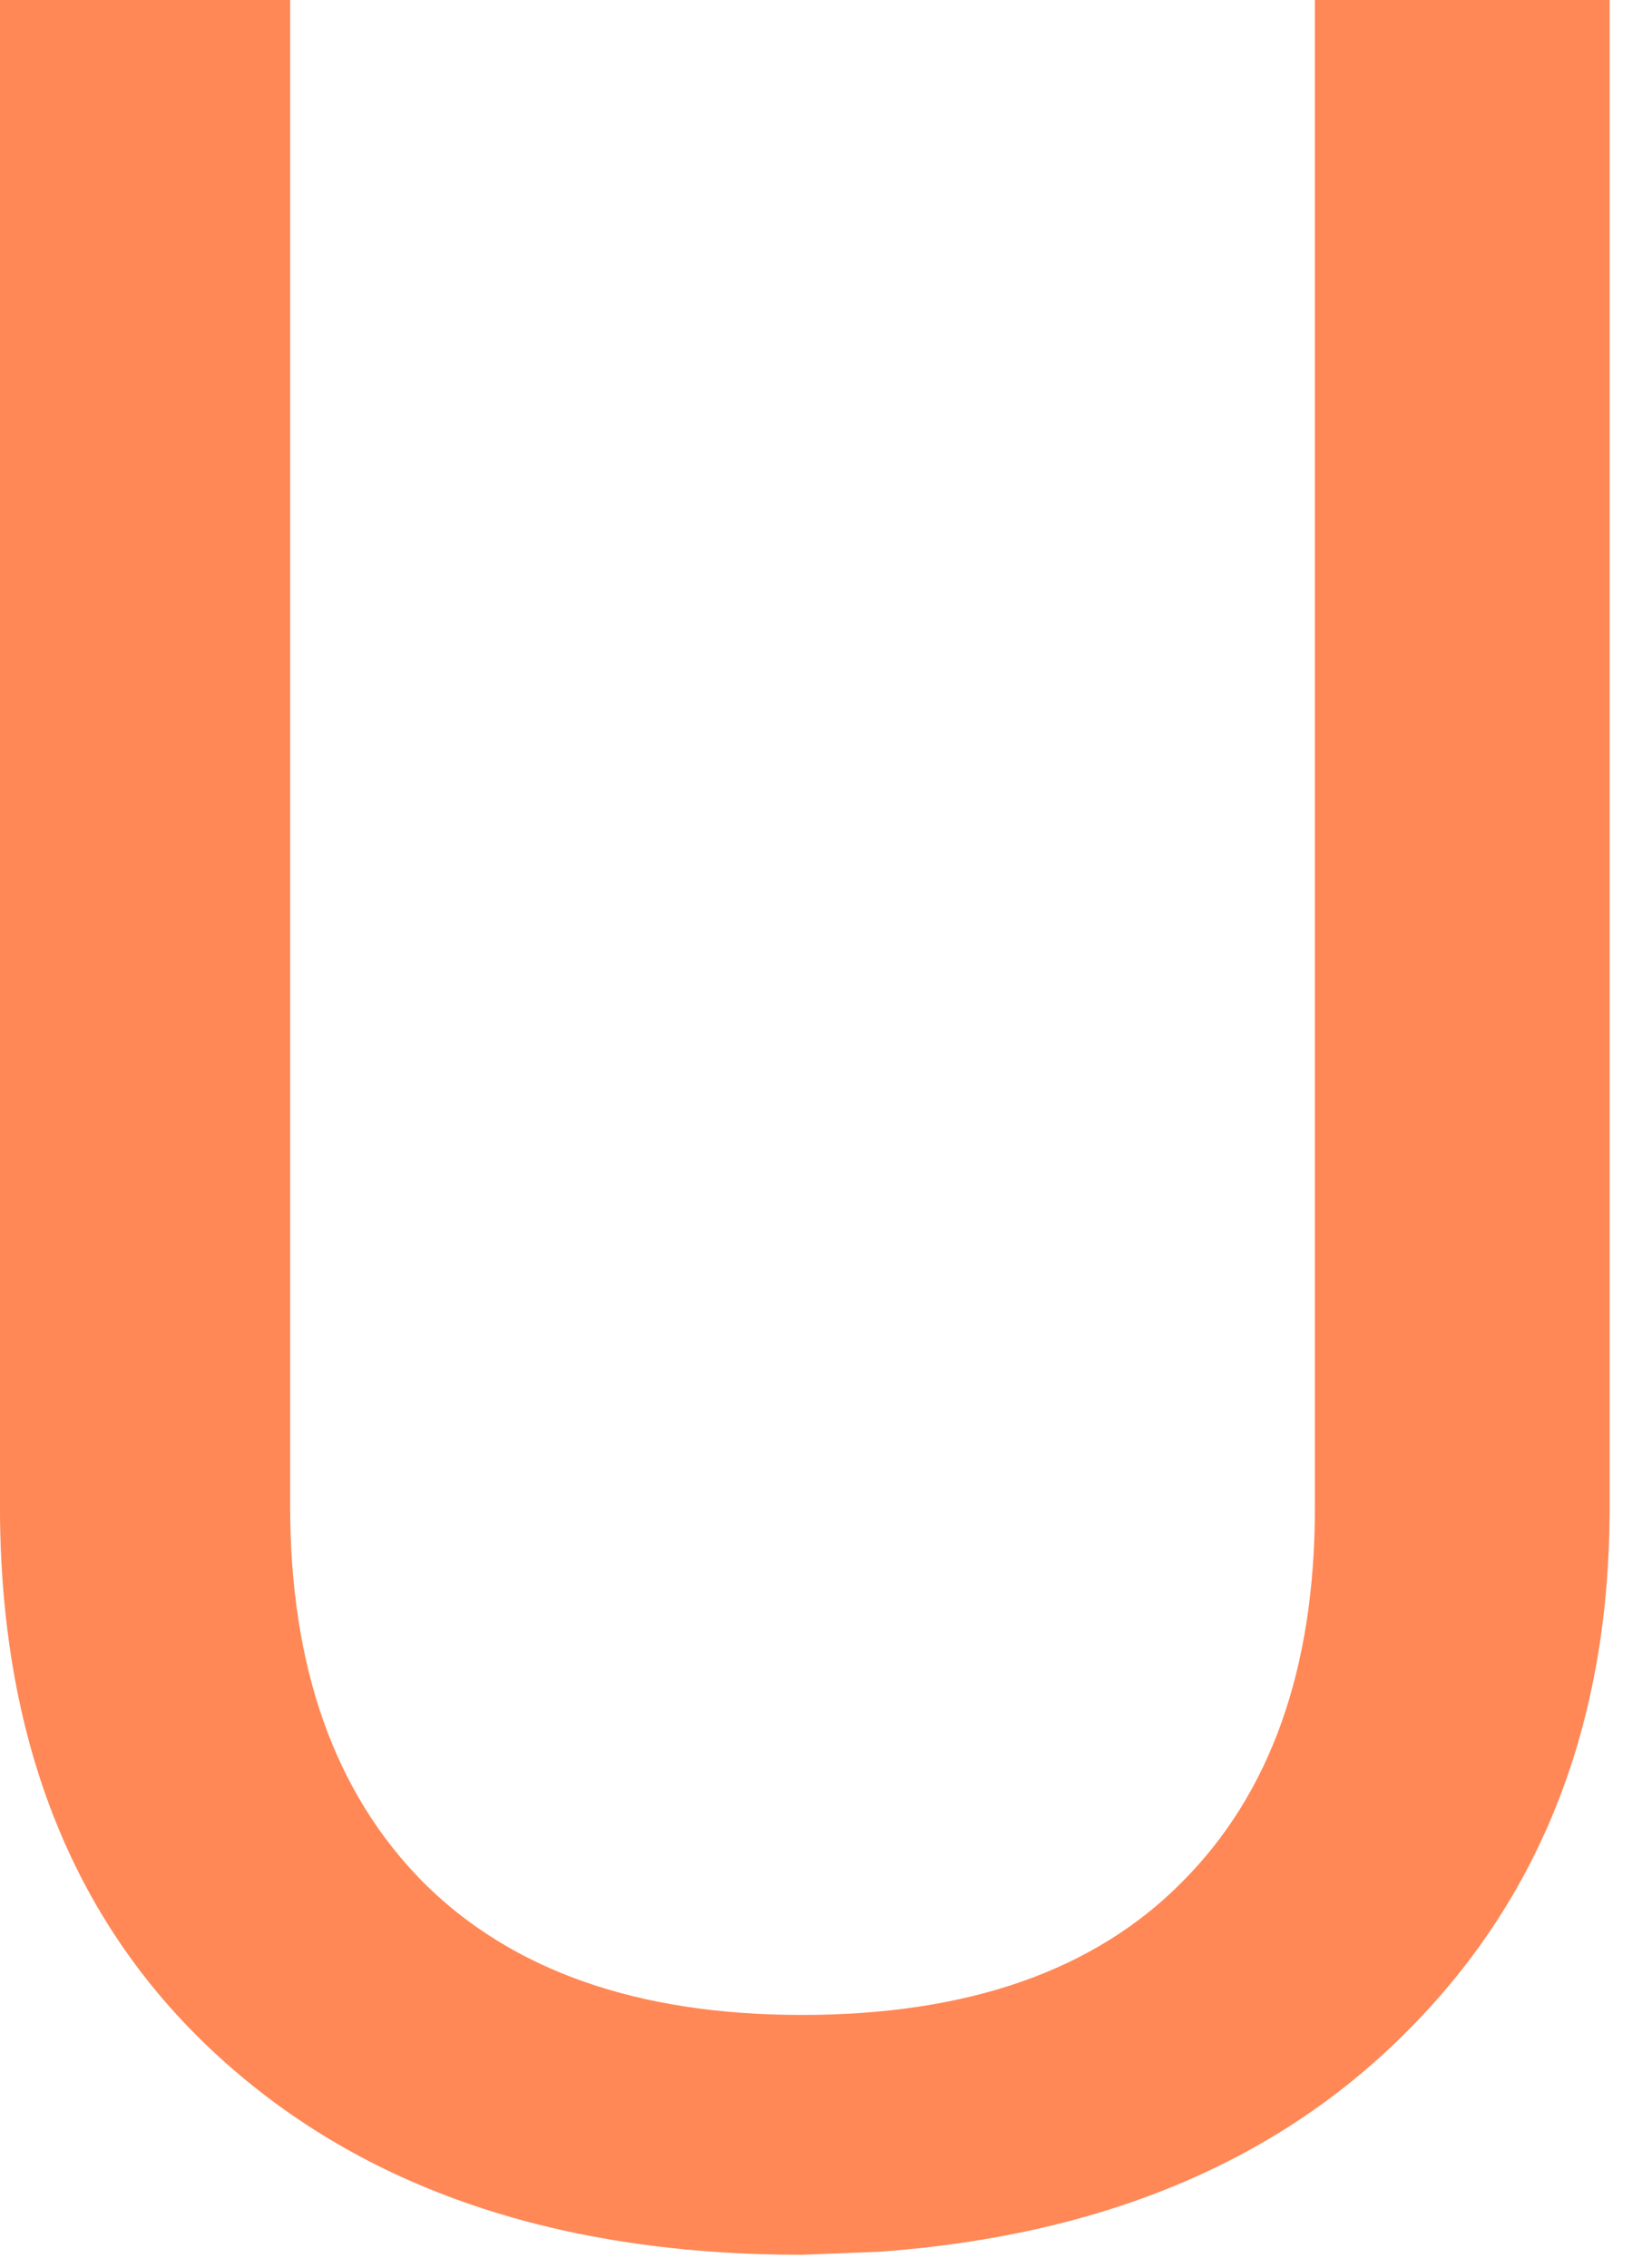 <svg width="42" height="58" viewBox="0 0 42 58" fill="none" xmlns="http://www.w3.org/2000/svg">
<path d="M41.172 0V38.672C41.146 44.036 39.453 48.425 36.094 51.836C32.76 55.247 28.229 57.161 22.5 57.578L20.508 57.656C14.284 57.656 9.323 55.977 5.625 52.617C1.927 49.258 0.052 44.635 0 38.75V0H7.422V38.516C7.422 42.63 8.555 45.833 10.82 48.125C13.086 50.391 16.315 51.523 20.508 51.523C24.753 51.523 27.995 50.391 30.234 48.125C32.5 45.859 33.633 42.669 33.633 38.555V0H41.172Z" fill="#FF8856"/>
</svg>
